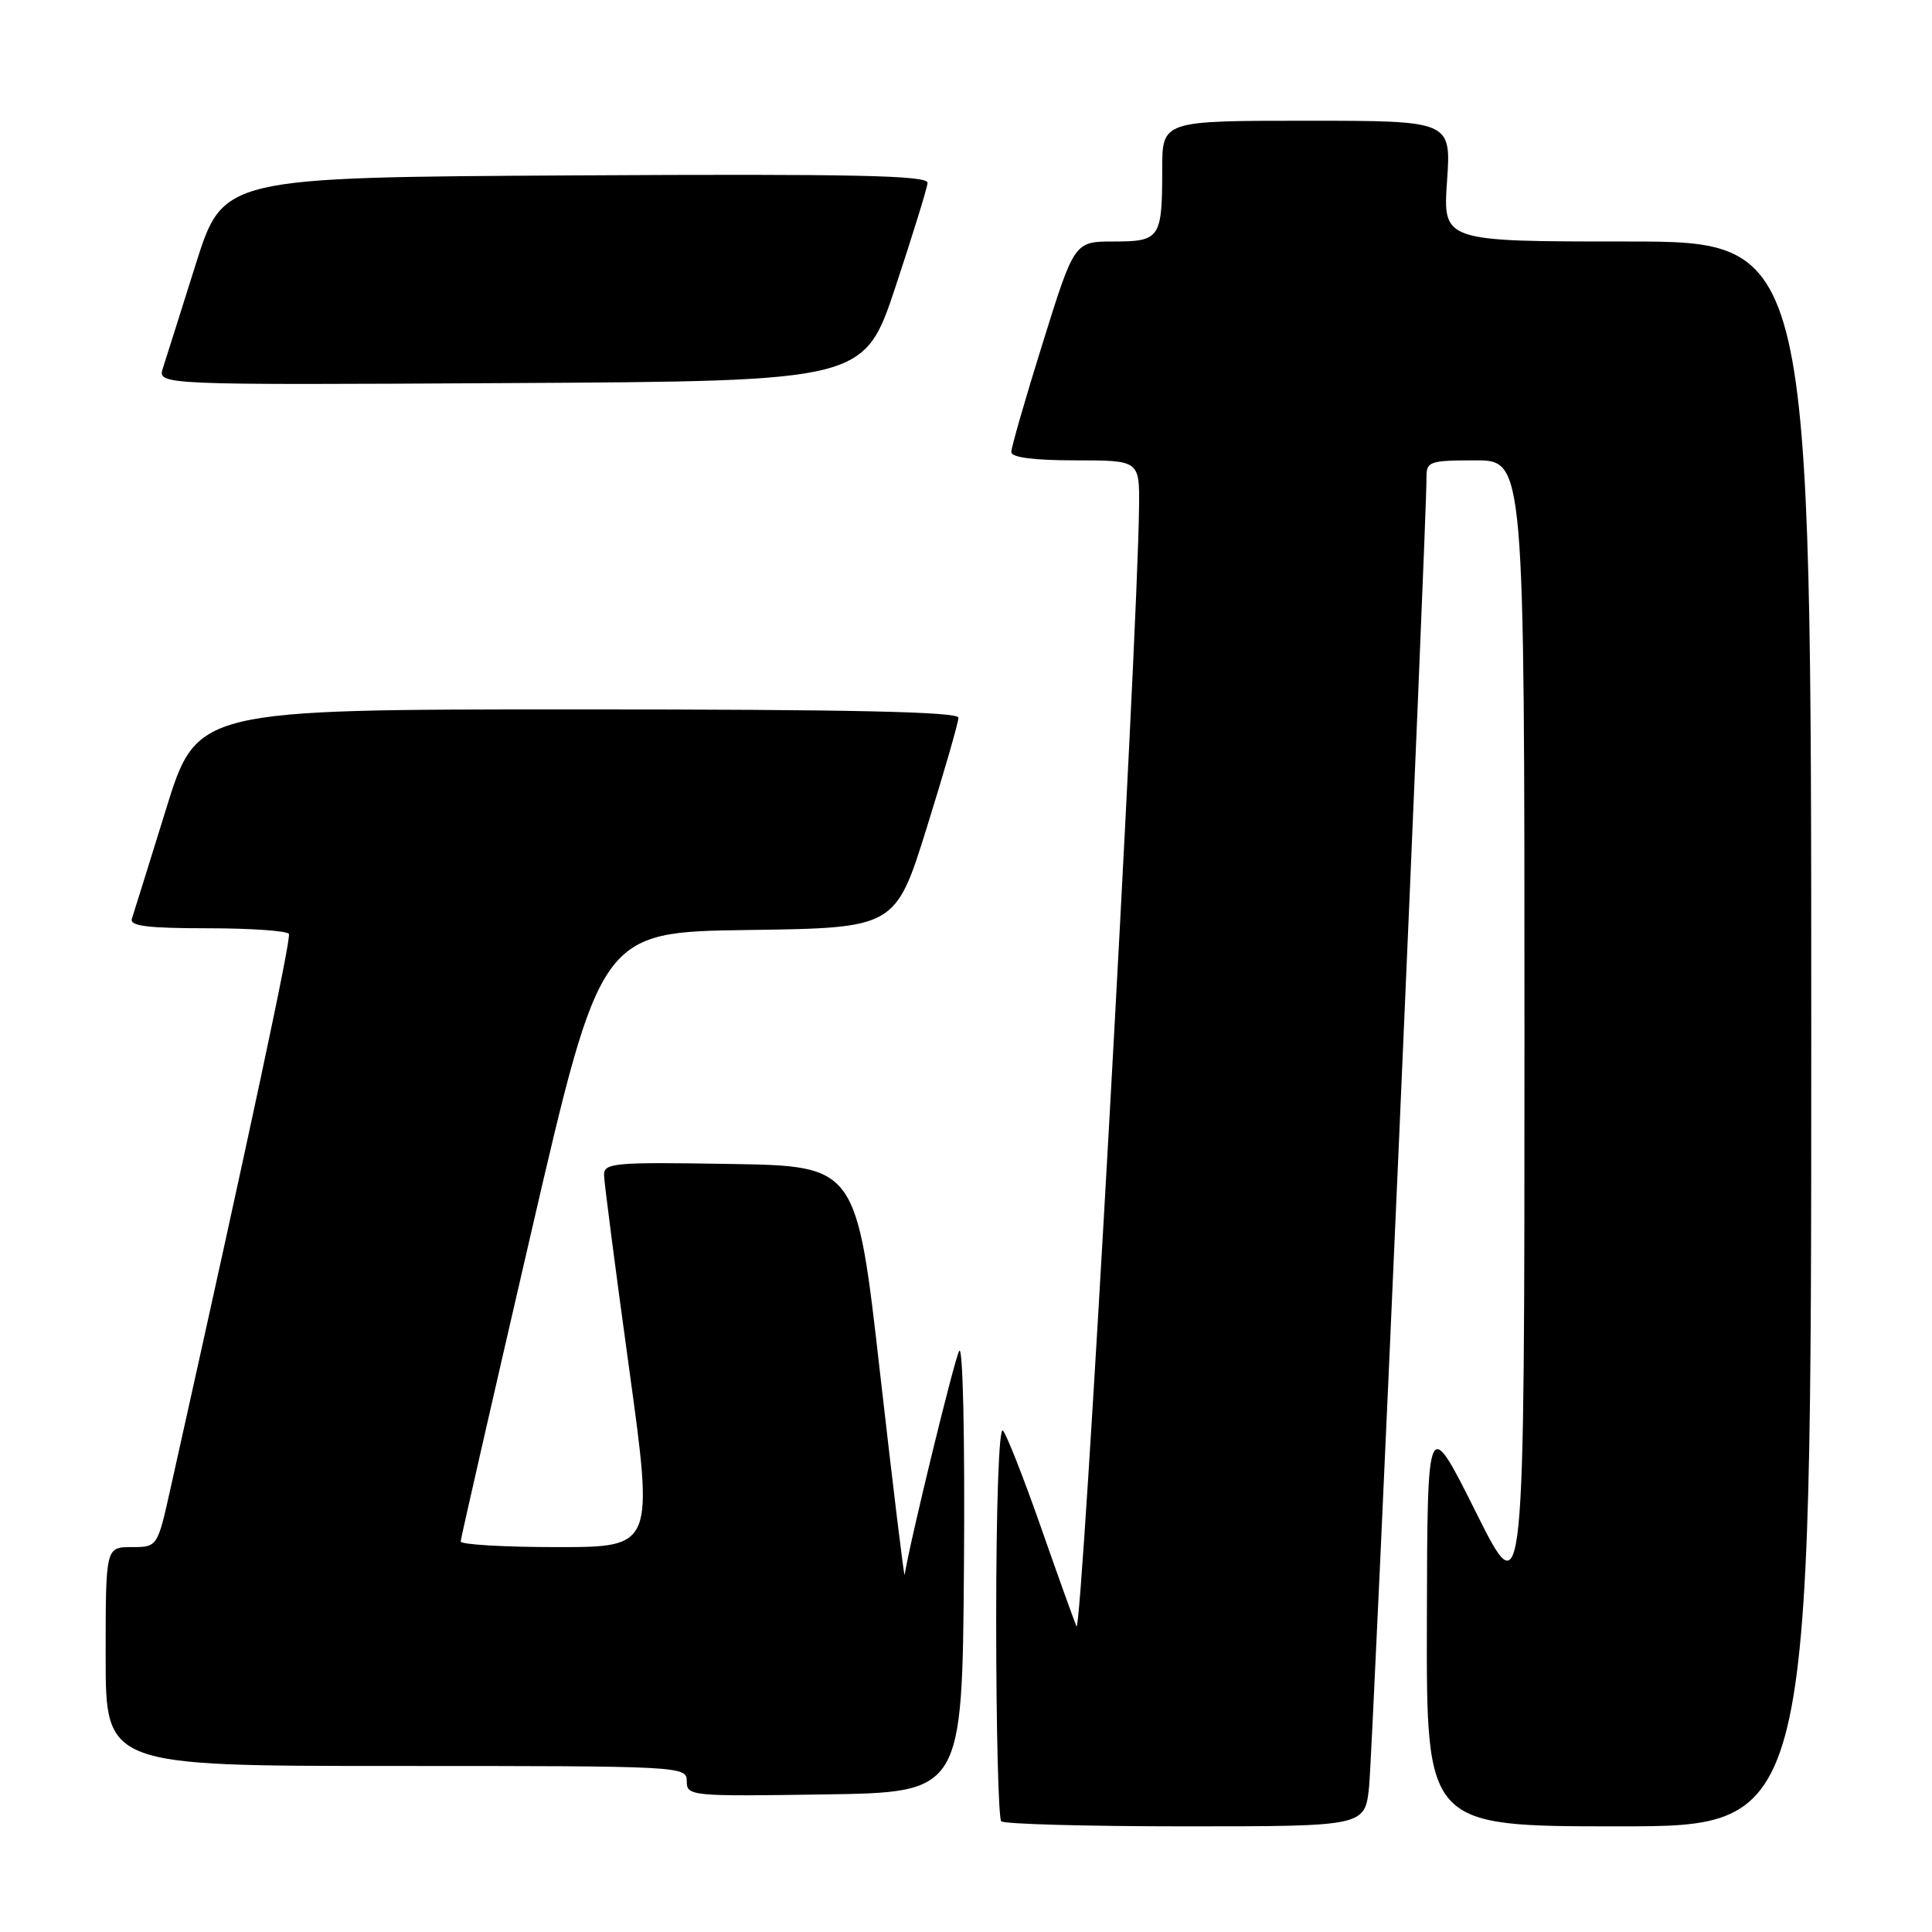 <?xml version="1.0" encoding="UTF-8" standalone="no"?>
<!DOCTYPE svg PUBLIC "-//W3C//DTD SVG 1.1//EN" "http://www.w3.org/Graphics/SVG/1.1/DTD/svg11.dtd" >
<svg xmlns="http://www.w3.org/2000/svg" xmlns:xlink="http://www.w3.org/1999/xlink" version="1.1" viewBox="0 0 256 256">
 <g >
 <path fill="currentColor"
d=" M 181.41 236.75 C 181.90 232.08 189.05 68.86 189.02 63.25 C 189.00 61.15 189.42 61.00 195.50 61.00 C 202.00 61.00 202.00 61.00 202.00 137.13 C 202.00 213.26 202.00 213.26 195.57 200.38 C 189.13 187.50 189.13 187.50 189.07 214.75 C 189.00 242.00 189.00 242.00 214.50 242.00 C 240.00 242.00 240.00 242.00 240.00 137.00 C 240.00 32.00 240.00 32.00 215.59 32.00 C 191.19 32.00 191.19 32.00 191.74 24.00 C 192.29 16.00 192.29 16.00 173.14 16.00 C 154.00 16.00 154.00 16.00 154.00 22.42 C 154.00 31.58 153.72 32.00 147.57 32.00 C 142.36 32.00 142.36 32.00 138.18 45.40 C 135.88 52.76 134.00 59.29 134.00 59.90 C 134.00 60.61 136.97 61.00 142.50 61.00 C 151.00 61.00 151.00 61.00 150.93 67.25 C 150.73 85.20 143.35 217.24 142.64 215.50 C 142.19 214.40 140.01 208.32 137.80 202.00 C 135.58 195.68 133.37 190.07 132.89 189.55 C 132.37 189.00 132.00 199.45 132.00 214.63 C 132.00 228.95 132.30 240.97 132.67 241.33 C 133.03 241.70 144.03 242.00 157.09 242.00 C 180.86 242.00 180.86 242.00 181.41 236.75 Z  M 127.73 207.50 C 127.86 190.45 127.59 178.15 127.10 179.00 C 126.44 180.15 120.53 204.42 119.87 208.68 C 119.80 209.13 118.34 197.12 116.62 182.00 C 113.50 154.50 113.50 154.50 96.75 154.23 C 81.26 153.97 80.00 154.09 80.04 155.73 C 80.06 156.70 81.55 168.19 83.35 181.25 C 86.63 205.00 86.63 205.00 73.82 205.00 C 66.77 205.00 61.02 204.66 61.04 204.25 C 61.06 203.84 65.25 185.50 70.34 163.50 C 79.60 123.50 79.60 123.50 99.13 123.23 C 118.66 122.96 118.66 122.96 122.83 109.58 C 125.12 102.23 127.00 95.71 127.00 95.10 C 127.00 94.31 112.69 94.00 76.54 94.00 C 26.09 94.00 26.09 94.00 21.99 107.25 C 19.73 114.54 17.70 121.06 17.47 121.75 C 17.16 122.70 19.59 123.00 27.47 123.00 C 33.20 123.00 38.06 123.34 38.28 123.75 C 38.60 124.37 33.12 150.06 22.59 197.25 C 20.86 205.00 20.86 205.00 17.43 205.00 C 14.00 205.00 14.00 205.00 14.00 219.50 C 14.00 234.00 14.00 234.00 52.50 234.00 C 90.48 234.00 91.00 234.03 91.00 236.02 C 91.00 237.99 91.51 238.04 109.25 237.77 C 127.50 237.50 127.50 237.50 127.73 207.50 Z  M 118.66 38.00 C 120.94 31.12 122.85 24.93 122.91 24.24 C 122.98 23.24 113.36 23.03 76.29 23.24 C 29.57 23.50 29.57 23.50 25.94 35.00 C 23.95 41.33 21.99 47.52 21.59 48.76 C 20.86 51.02 20.86 51.02 67.68 50.76 C 114.50 50.50 114.50 50.50 118.66 38.00 Z "/>
</g>
</svg>